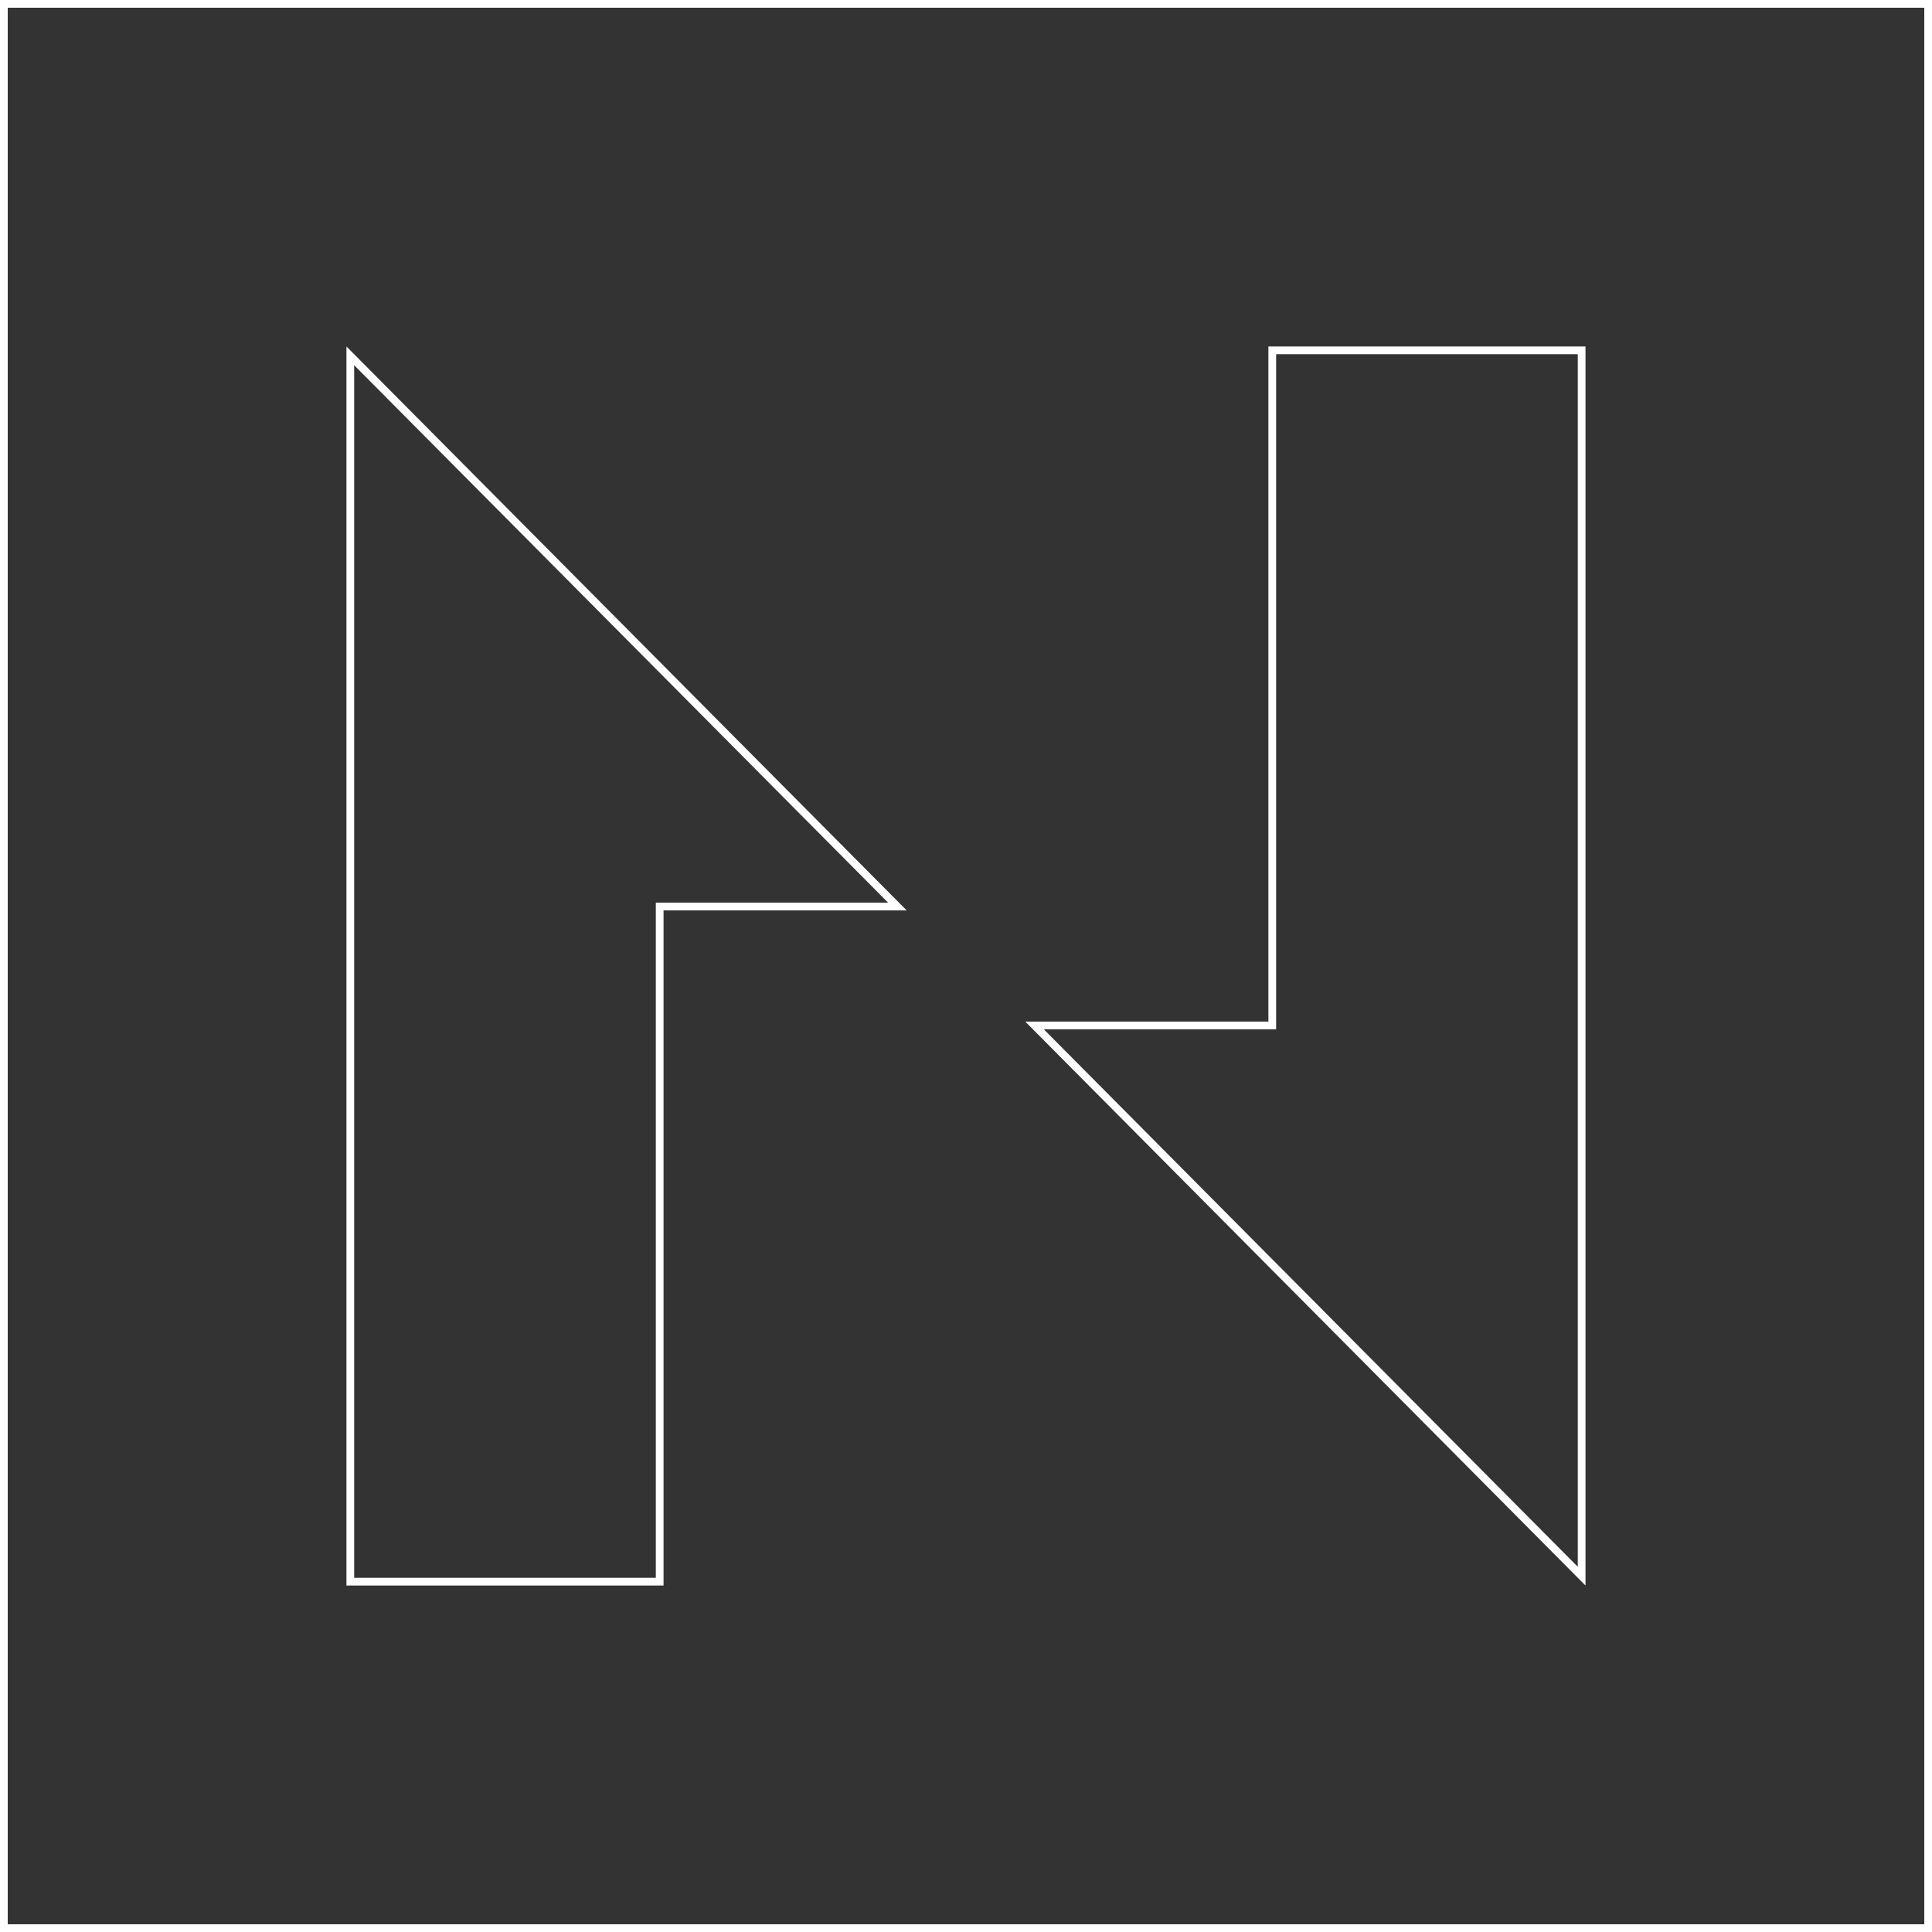 <svg width="250" height="250" viewBox="0 0 250 250" fill="none"
    xmlns="http://www.w3.org/2000/svg">
    <rect x="0" y="0" width="250" height="250" fill="#333333" stroke="none"/>
    <g style="mix-blend-mode:difference">
        <g clip-path="url(#clip0_3149_19380)">
            <g style="mix-blend-mode:difference">
                <path d="M85.863 117.304H85.363V117.804V204.667H45.33V46.045L116.122 117.304H85.863Z" stroke="white"/>
                <path d="M164.131 132.696H164.631V132.196V45.333H204.664V203.954L133.872 132.696H164.131Z" stroke="white"/>
            </g>
        </g>
        <rect x="0.5" y="0.5" width="249" height="249" stroke="white"/>
    </g>
    <defs>
        <clipPath id="clip0_3149_19380">
            <rect width="160.334" height="160.334" fill="white" transform="translate(44.83 44.833)"/>
        </clipPath>
    </defs>
</svg>
    